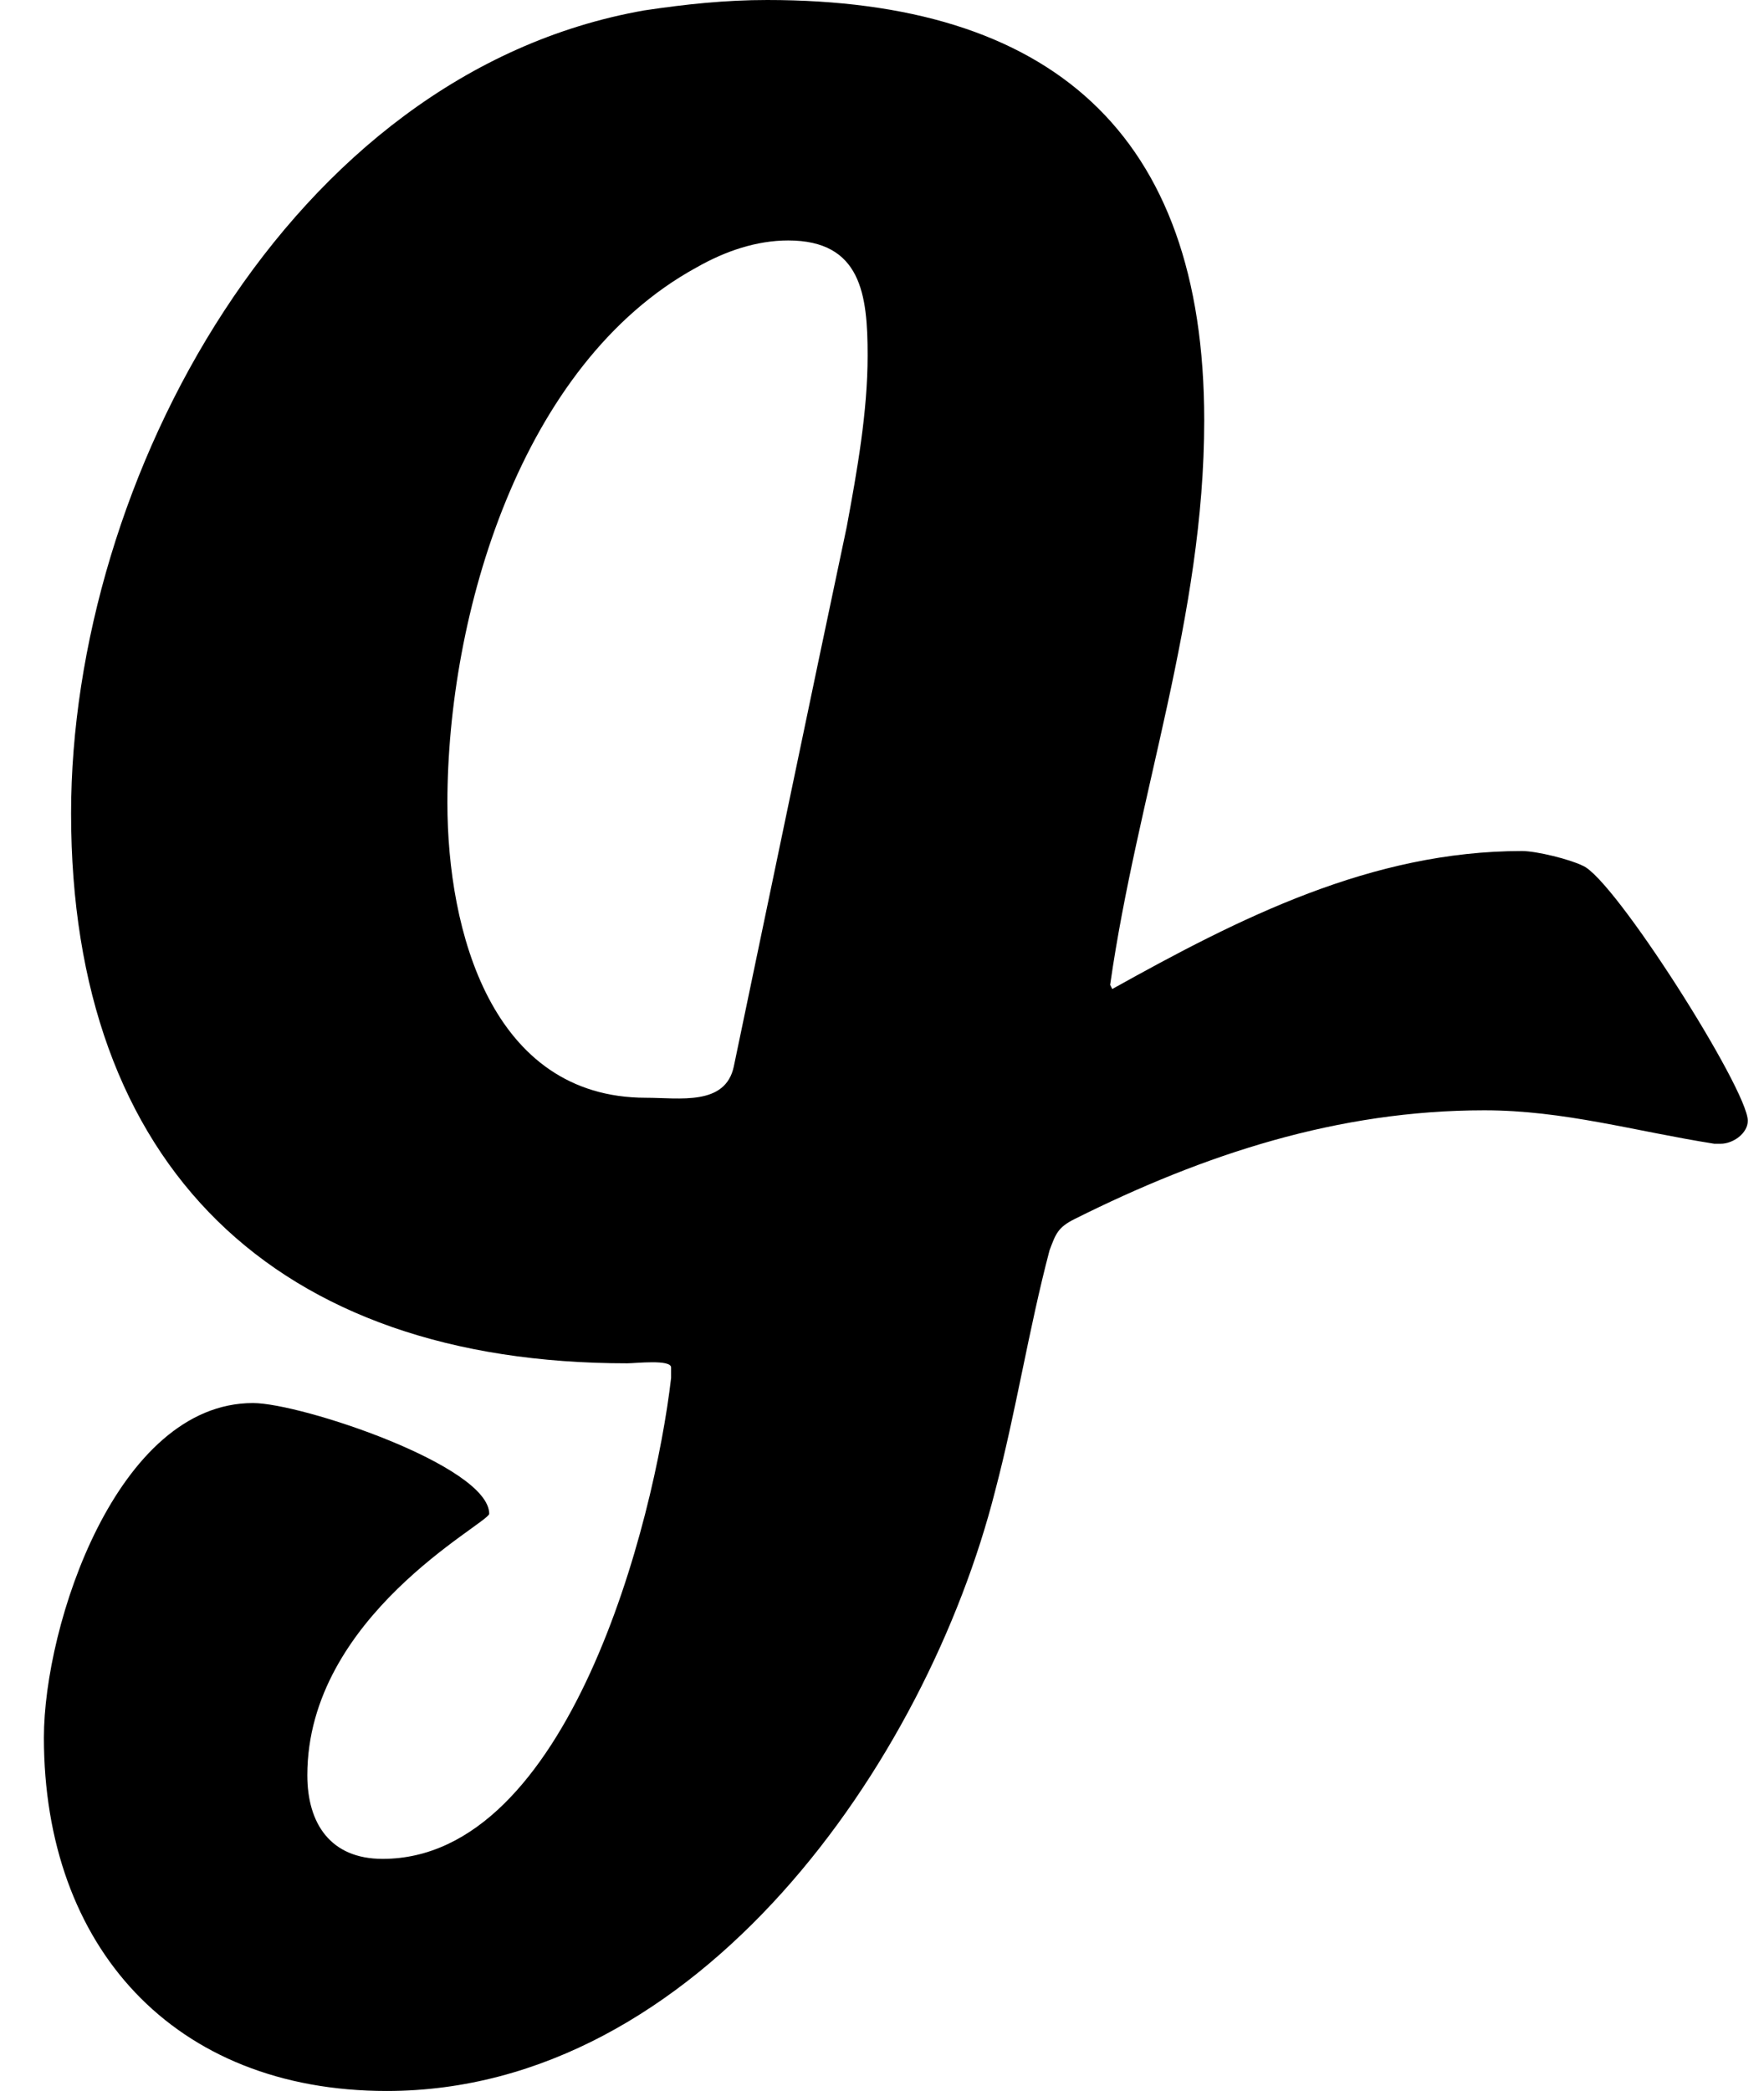 <!-- Generated by IcoMoon.io -->
<svg version="1.1" xmlns="http://www.w3.org/2000/svg" width="27" height="32" viewBox="0 0 27 32">
<title>glide-g</title>
<path d="M13.28 5.44c0-0.928-0.096-1.76-1.216-1.76-0.48 0-0.96 0.16-1.408 0.416-2.688 1.472-3.808 5.312-3.808 8.192 0 1.952 0.672 4.512 3.040 4.512 0.512 0 1.216 0.128 1.344-0.48 0.576-2.752 1.152-5.536 1.728-8.256 0.16-0.864 0.32-1.76 0.32-2.624zM26.752 17.152c0 0.192-0.224 0.352-0.416 0.352h-0.096c-1.216-0.192-2.304-0.512-3.52-0.512-2.24 0-4.288 0.672-6.272 1.664-0.256 0.128-0.288 0.224-0.384 0.48-0.32 1.216-0.512 2.464-0.832 3.68-1.056 4.16-4.544 9.184-9.312 9.184-3.264 0-5.248-2.208-5.248-5.408 0-1.728 1.12-5.12 3.2-5.12 0.736 0 3.616 0.96 3.616 1.696-0.032 0.16-2.784 1.568-2.784 4 0 0.736 0.352 1.28 1.152 1.28 2.848 0 4.16-5.152 4.416-7.36v-0.16c0-0.128-0.544-0.064-0.672-0.064-5.376 0-8.512-3.008-8.512-8.416 0-5.088 3.328-11.328 8.768-12.288 0.64-0.096 1.248-0.16 1.888-0.16 4.32 0 6.688 2.016 6.688 6.432 0 3.008-1.024 5.728-1.44 8.64l0.032 0.064c1.952-1.088 3.968-2.112 6.272-2.112 0.224 0 0.736 0.128 0.928 0.224 0.48 0.192 2.528 3.424 2.528 3.904z"></path>
</svg>
